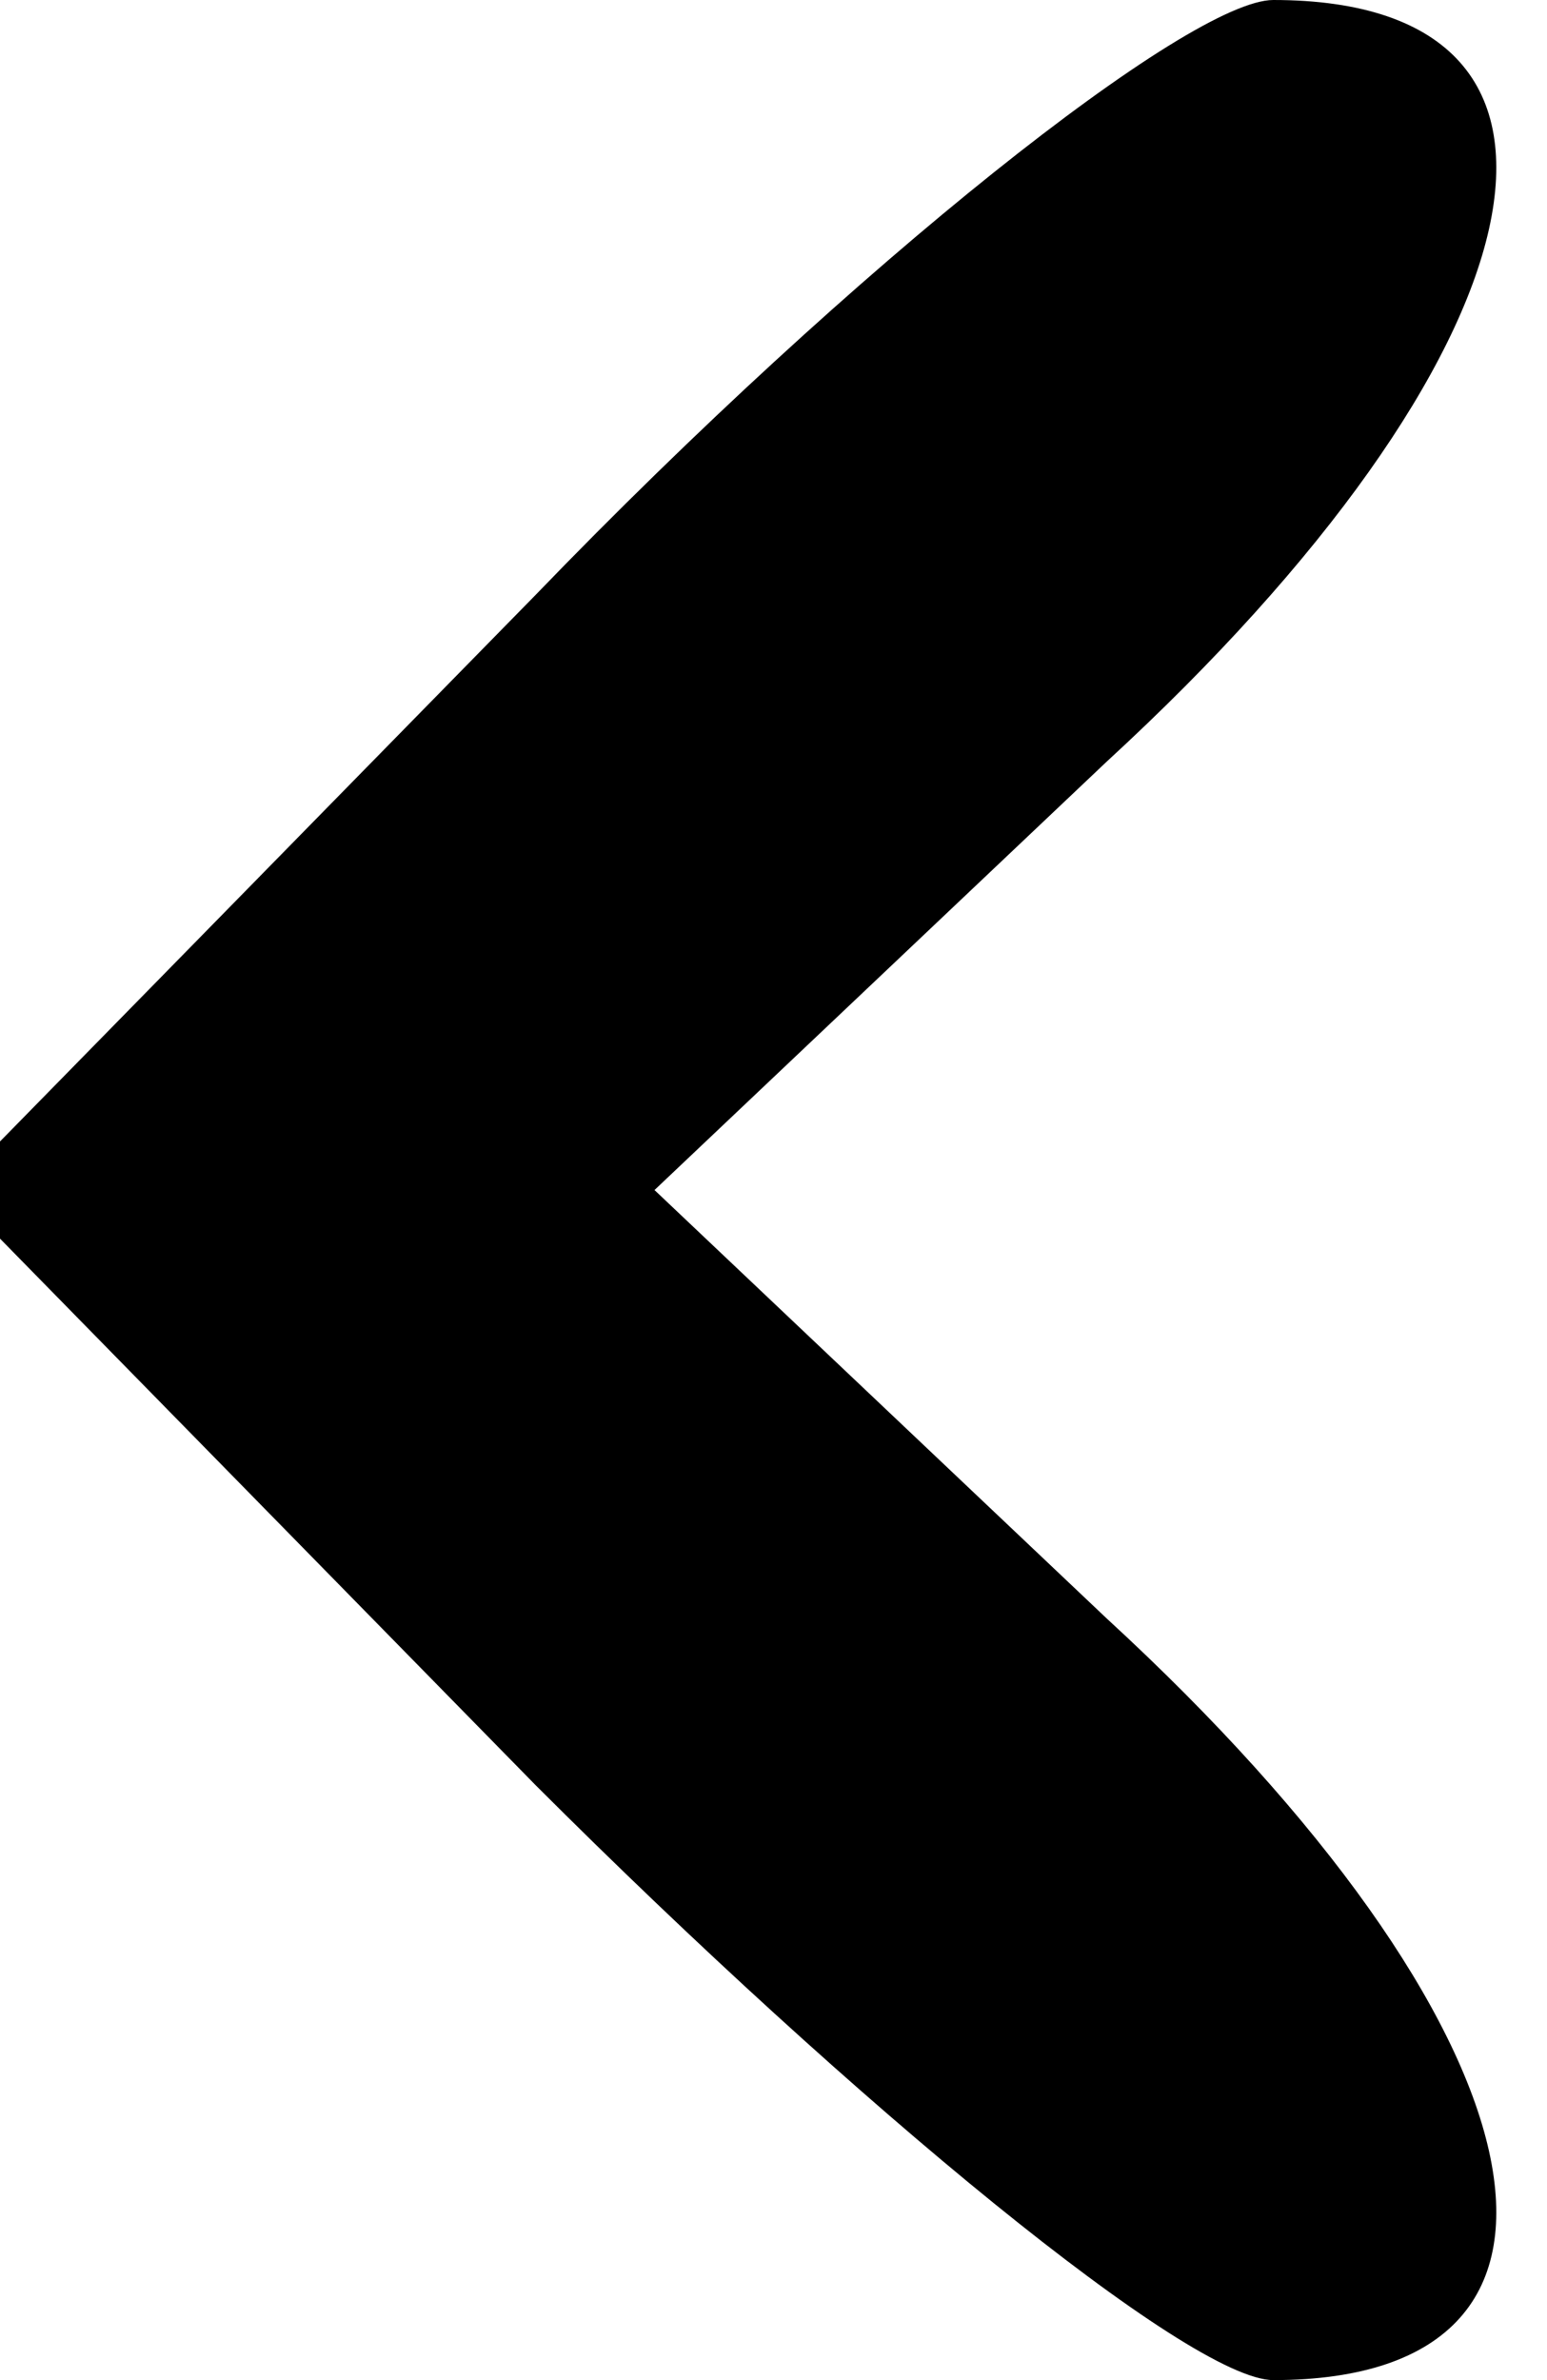 <?xml version="1.0" standalone="no"?>
<!DOCTYPE svg PUBLIC "-//W3C//DTD SVG 20010904//EN"
 "http://www.w3.org/TR/2001/REC-SVG-20010904/DTD/svg10.dtd">
<svg version="1.0" xmlns="http://www.w3.org/2000/svg"
 width="13pt" height="20pt" viewBox="0 0 13 20"
 preserveAspectRatio="xMidYMid meet">

<g transform="translate(0,20) scale(0.1,-0.1)"
fill="#000000" stroke="none">
<path d="M45 150 l-49 -50 49 -50 c27 -27 55 -50 62 -50 30 0 23 30 -14 64
l-38 36 38 36 c37 34 44 64 14 64 -7 0 -35 -22 -62 -50z"/>
</g>
</svg>
